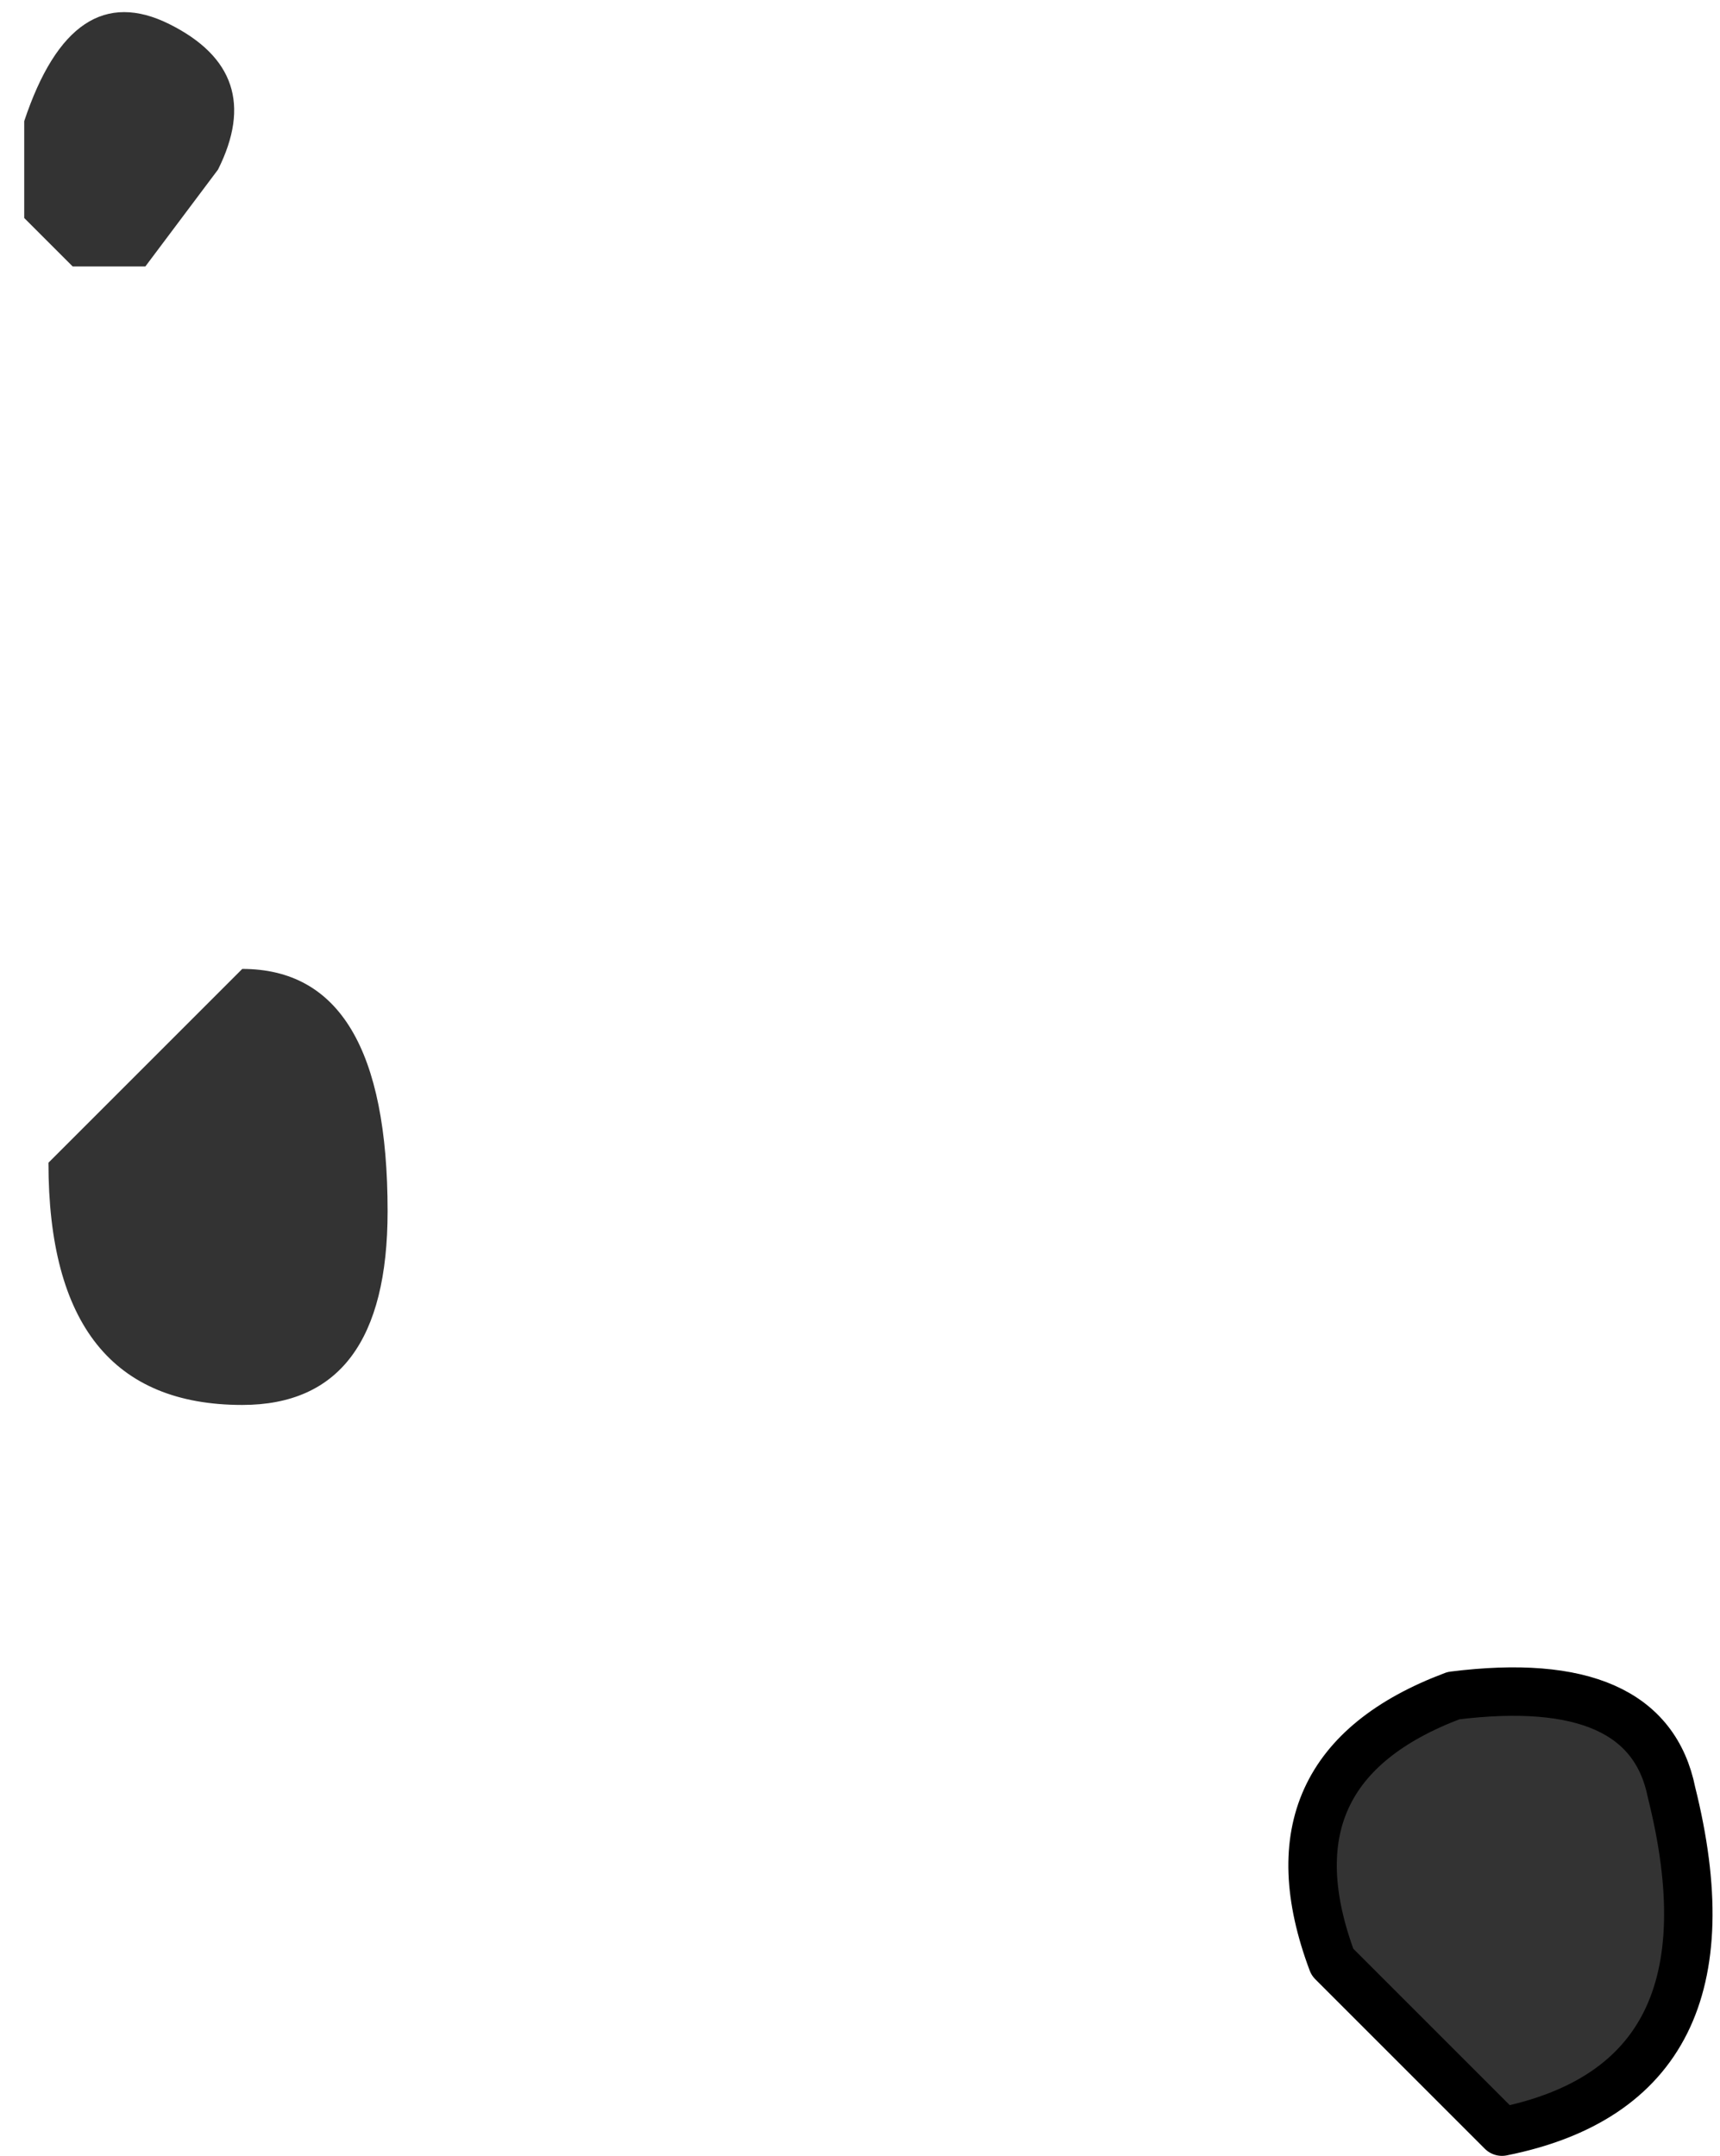 <?xml version="1.0" encoding="UTF-8" standalone="no"?>
<svg xmlns:ffdec="https://www.free-decompiler.com/flash" xmlns:xlink="http://www.w3.org/1999/xlink" ffdec:objectType="shape" height="4.45px" width="3.55px" xmlns="http://www.w3.org/2000/svg">
  <g transform="matrix(1.0, 0.0, 0.0, 1.0, 4.75, 2.25)">
    <path d="M-4.65 0.15 L-4.25 -0.25 Q-3.95 -0.25 -3.95 0.25 -3.95 0.65 -4.25 0.65 -4.65 0.65 -4.65 0.15" fill="#333333" fill-rule="evenodd" stroke="none"/>
    <path d="M-1.3 1.45 Q-1.15 2.05 -1.65 2.15 L-2.0 1.8 Q-2.15 1.4 -1.75 1.25 -1.35 1.2 -1.3 1.45" fill="#333333" fill-rule="evenodd" stroke="none"/>
    <path d="M-1.3 1.45 Q-1.15 2.05 -1.65 2.15 L-2.0 1.8 Q-2.15 1.4 -1.75 1.25 -1.35 1.2 -1.3 1.45 Z" fill="none" stroke="#000000" stroke-linecap="round" stroke-linejoin="round" stroke-width="0.1"/>
    <path d="M-4.6 -1.7 L-4.7 -1.8 -4.7 -2.0 Q-4.6 -2.3 -4.4 -2.2 -4.2 -2.1 -4.3 -1.9 L-4.45 -1.7 -4.6 -1.7" fill="#333333" fill-rule="evenodd" stroke="none"/>
  </g>
</svg>

